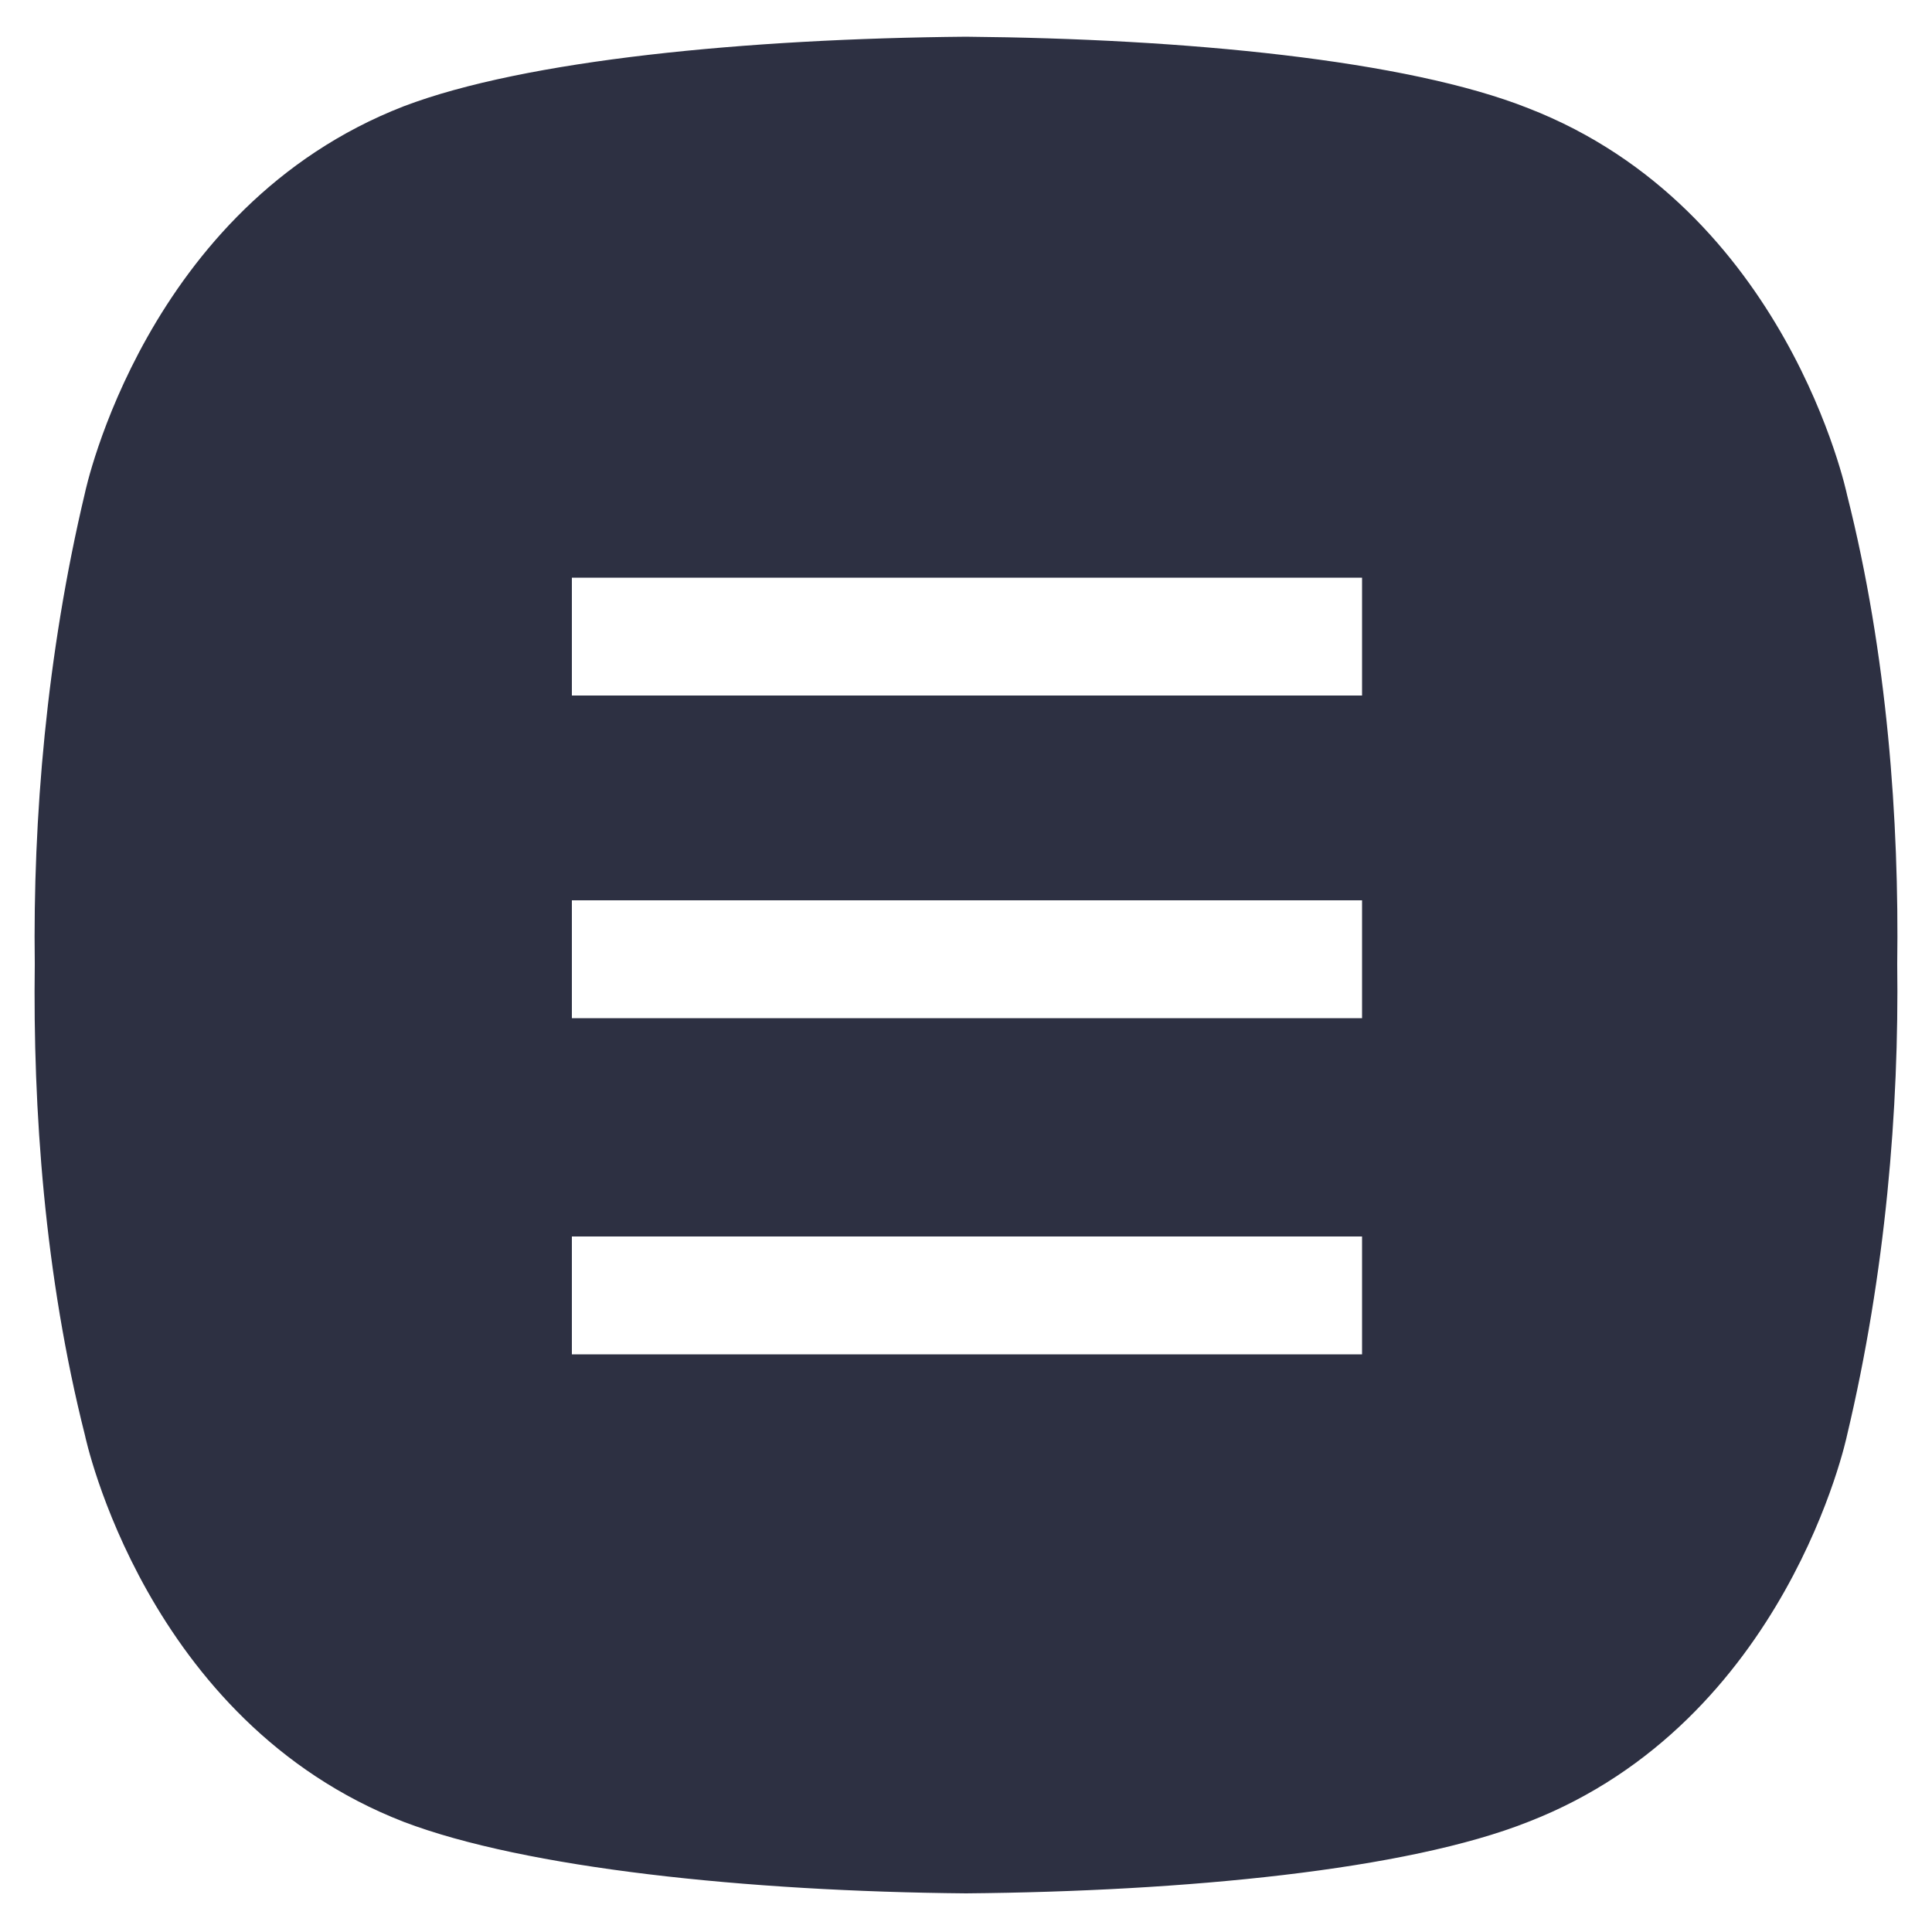 <?xml version="1.0" encoding="UTF-8"?>
<svg width="1200pt" height="1200pt" version="1.1" viewBox="0 0 1200 1200" xmlns="http://www.w3.org/2000/svg">
 <path d="m1147.2 307.2s-37.199-177.6-198-240c-75.598-30-213.6-43.199-349.2-44.398-135.6 1.199-273.6 14.398-349.2 43.199-160.8 62.398-198 240-198 240-24 100.8-32.398 202.8-31.199 292.8-1.199 90 6 193.2 31.199 292.8 0 0 37.199 177.6 198 240 75.602 28.801 213.6 43.199 349.2 44.398 135.6-1.199 273.6-14.398 349.2-44.398 160.8-62.398 198-240 198-240 24-100.8 32.398-202.8 31.199-292.8 1.203-88.801-6-192-31.199-291.6zm-302.4 534h-489.6v-73.199h490.8v73.199zm0-208.8h-489.6v-73.199h490.8v73.199zm0-200.4h-489.6v-73.199h490.8v73.199z" fill="#2d3042"/>
</svg>
